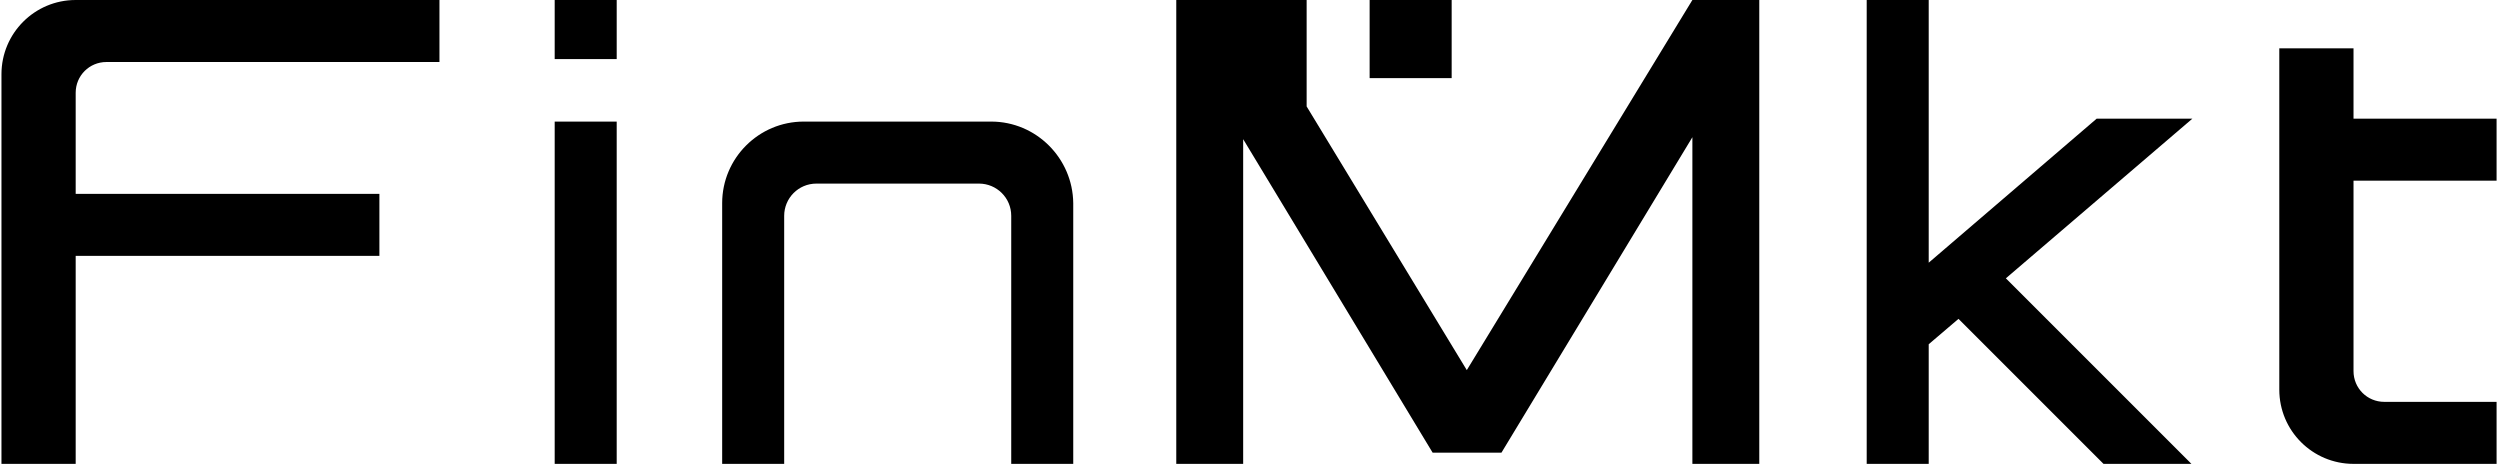 <svg width="512" height="95" viewBox="0 0 512 95" fill="none" xmlns="http://www.w3.org/2000/svg">
<g clip-path="url(#clip0)">
<path d="M203 24.9H164.6C155.4 24.9 147.9 32.4 147.9 41.6V95H160.6V44.2C160.6 40.6 163.5 37.6 167.2 37.6H200.5C204.1 37.6 207.1 40.5 207.1 44.2V95H219.8V41.6C219.7 32.4 212.2 24.9 203 24.9Z" fill="black"/>
<path d="M126.3 0H113.6V12.1H126.3V0Z" fill="black"/>
<path d="M297.3 0H280.5V16H297.3V0Z" fill="black"/>
<path d="M126.3 24.9H113.6V95H126.3V24.9Z" fill="black"/>
<path d="M0.3 15.2V95H15.5V52.4H77.7V39.7H15.5V19C15.5 15.5 18.3 12.7 21.8 12.7H90V0H15.5C7.1 0 0.3 6.8 0.3 15.2Z" fill="black"/>
<path d="M511.6 37V24.3H482V9.9H466.8V79.8C466.8 88.2 473.6 95 482 95H511.6V82.3H488.3C484.8 82.3 482 79.5 482 76V37H511.6Z" fill="black"/>
<path d="M300.4 75.8L267.6 21.8V0H250.1H240.9V95H254.6V28.5L293.4 92.7H307.5L346.6 28.1V95H360.3V0H346.6L300.4 75.8Z" fill="black"/>
<path d="M429.4 24.3L395 53.8V0H382.3V95H395V70.5L401.1 65.3L430.8 95H448.8L410.8 57L449 24.3H429.4Z" fill="black"/>
</g>
<defs>
<clipPath id="clip0">
<rect width="511.3" height="95" fill="white"/>
</clipPath>
</defs>
</svg>
